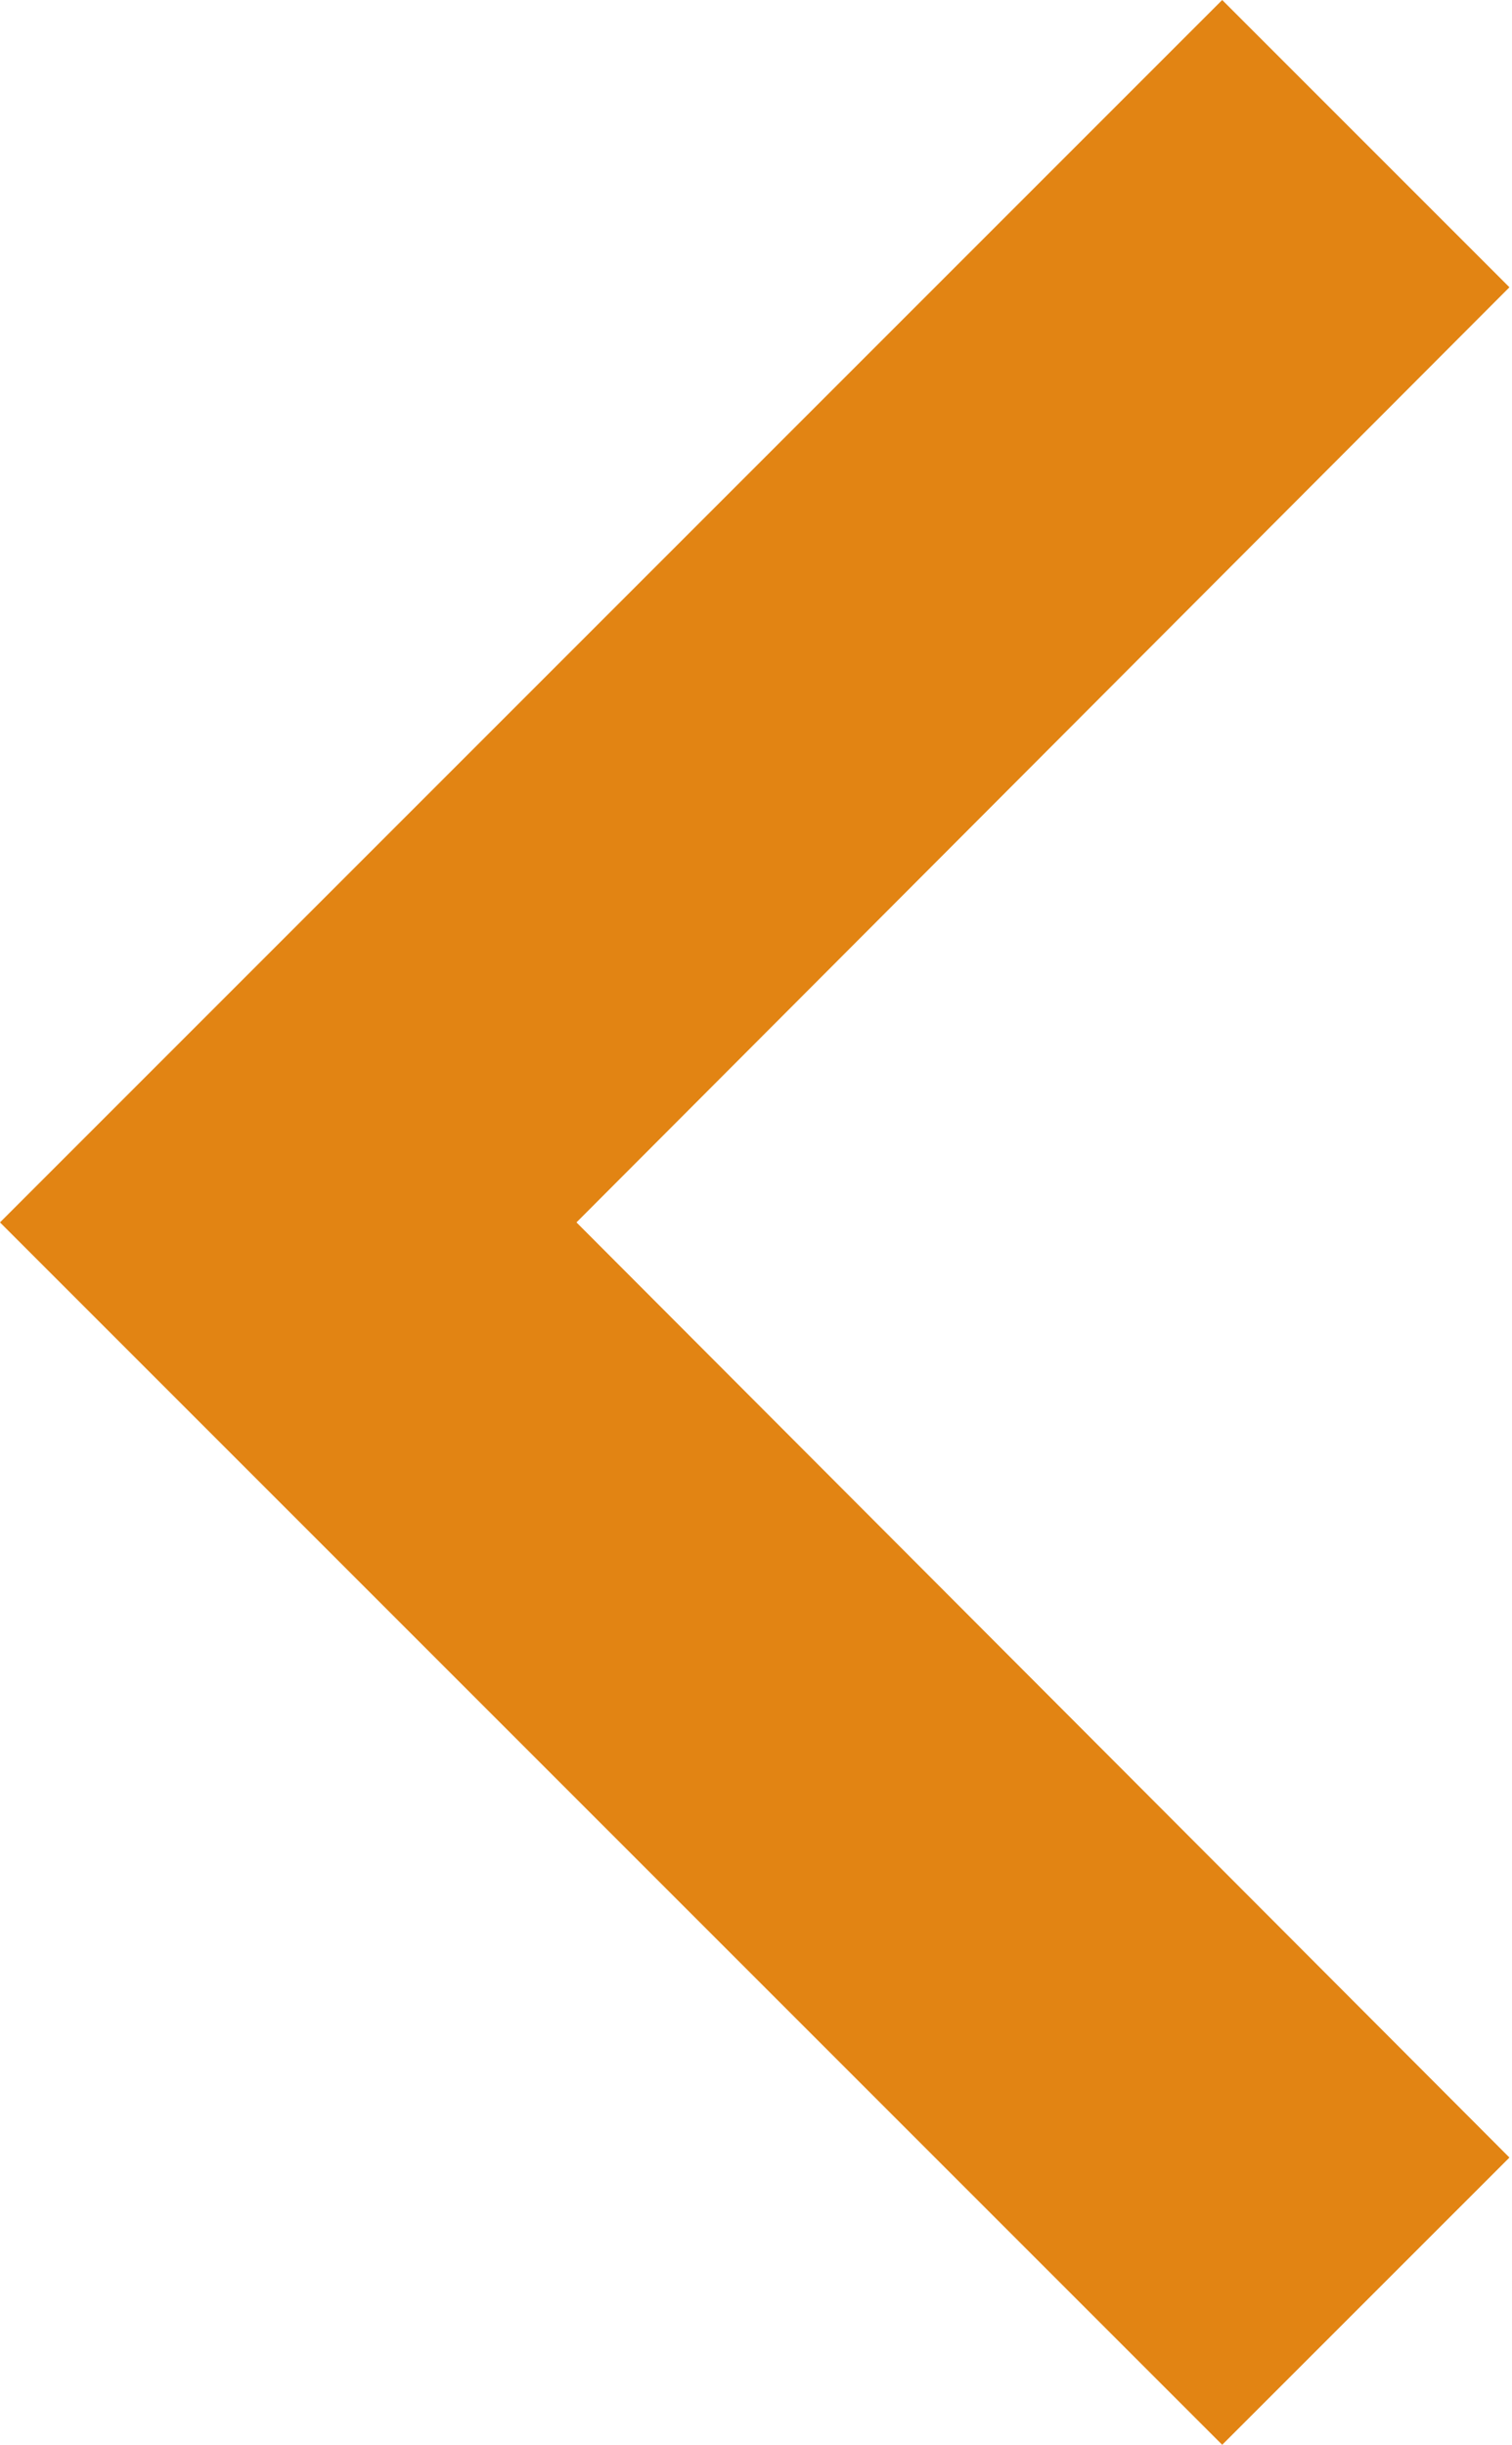 <svg width="60" height="97" viewBox="0 0 60 97" fill="none" xmlns="http://www.w3.org/2000/svg">
<path d="M59.898 85.603L22.876 48.5L59.898 11.398L48.5 0L0 48.5L48.5 97L59.898 85.603Z" fill="#E28413"/>
</svg>
